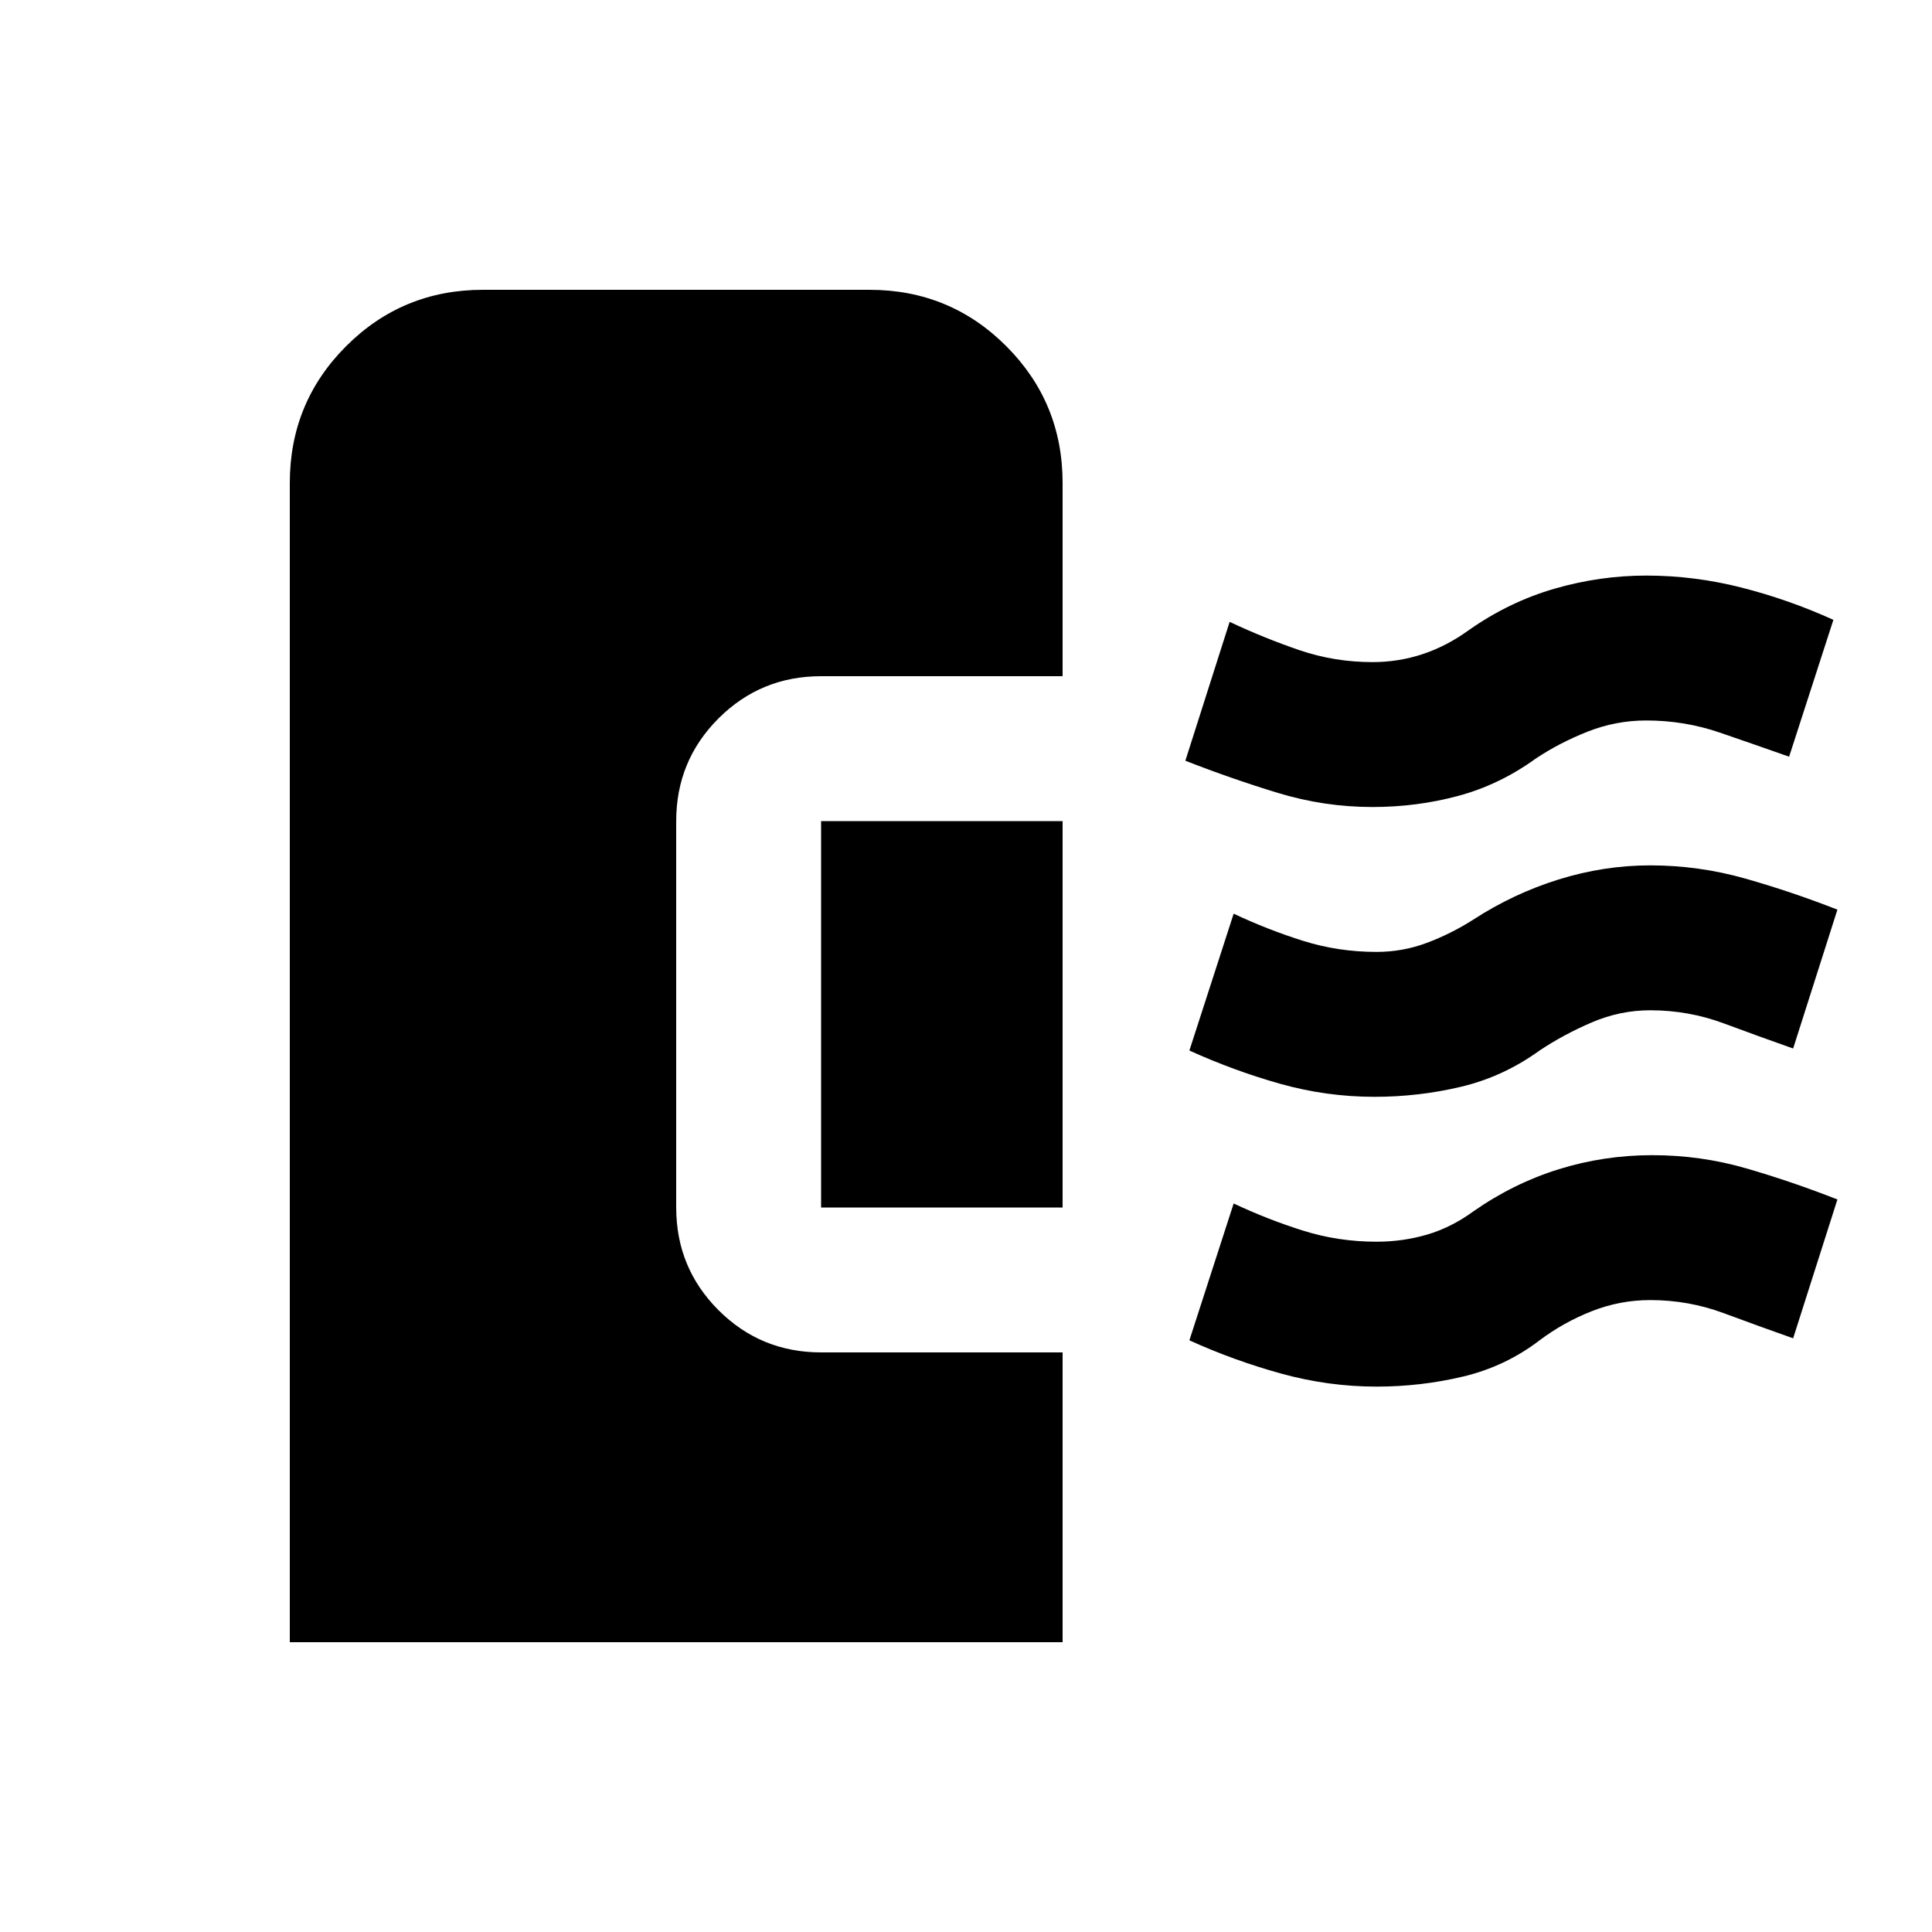 <svg xmlns="http://www.w3.org/2000/svg" height="20" viewBox="0 -960 960 960" width="20"><path d="M144-144v-576q0-40 28-68t68-28h192q40 0 68 28t28 68v96H408q-30 0-51 21t-21 51v192q0 30 21 51t51 21h120v144H144Zm540-127q-24 0-47.5-6.5T591-294l22-68q17 8 34.5 13.5T684-343q13 0 25-3.5t23-11.5q20-14 42.5-21t46.5-7q24 0 46.5 6.5T913-364l-22 69q-17-6-34.5-12.5T820-314q-15 0-29 5.5T765-294q-17 13-38 18t-43 5Zm-156-89H408v-192h120v192Zm155-55q-24 0-47-6.5T591-438l22-68q17 8 34.5 13.5T684-487q13 0 25-4.5t23-11.5q20-13 42.5-20t45.5-7q24 0 47 6.5t46 15.5l-22 69q-17-6-34.5-12.5T820-458q-15 0-29 6t-26 14q-18 13-39 18t-43 5Zm-1-144q-24 0-47-7t-46-16l22-69q17 8 34.5 14t36.5 6q13 0 25-4t23-12q20-14 42.5-20.5T818-674q24 0 47.5 6t45.5 16l-22 68q-17-6-34.5-12t-36.5-6q-15 0-29 5.5T763-583q-18 13-38.5 18.5T682-559Z"/></svg>